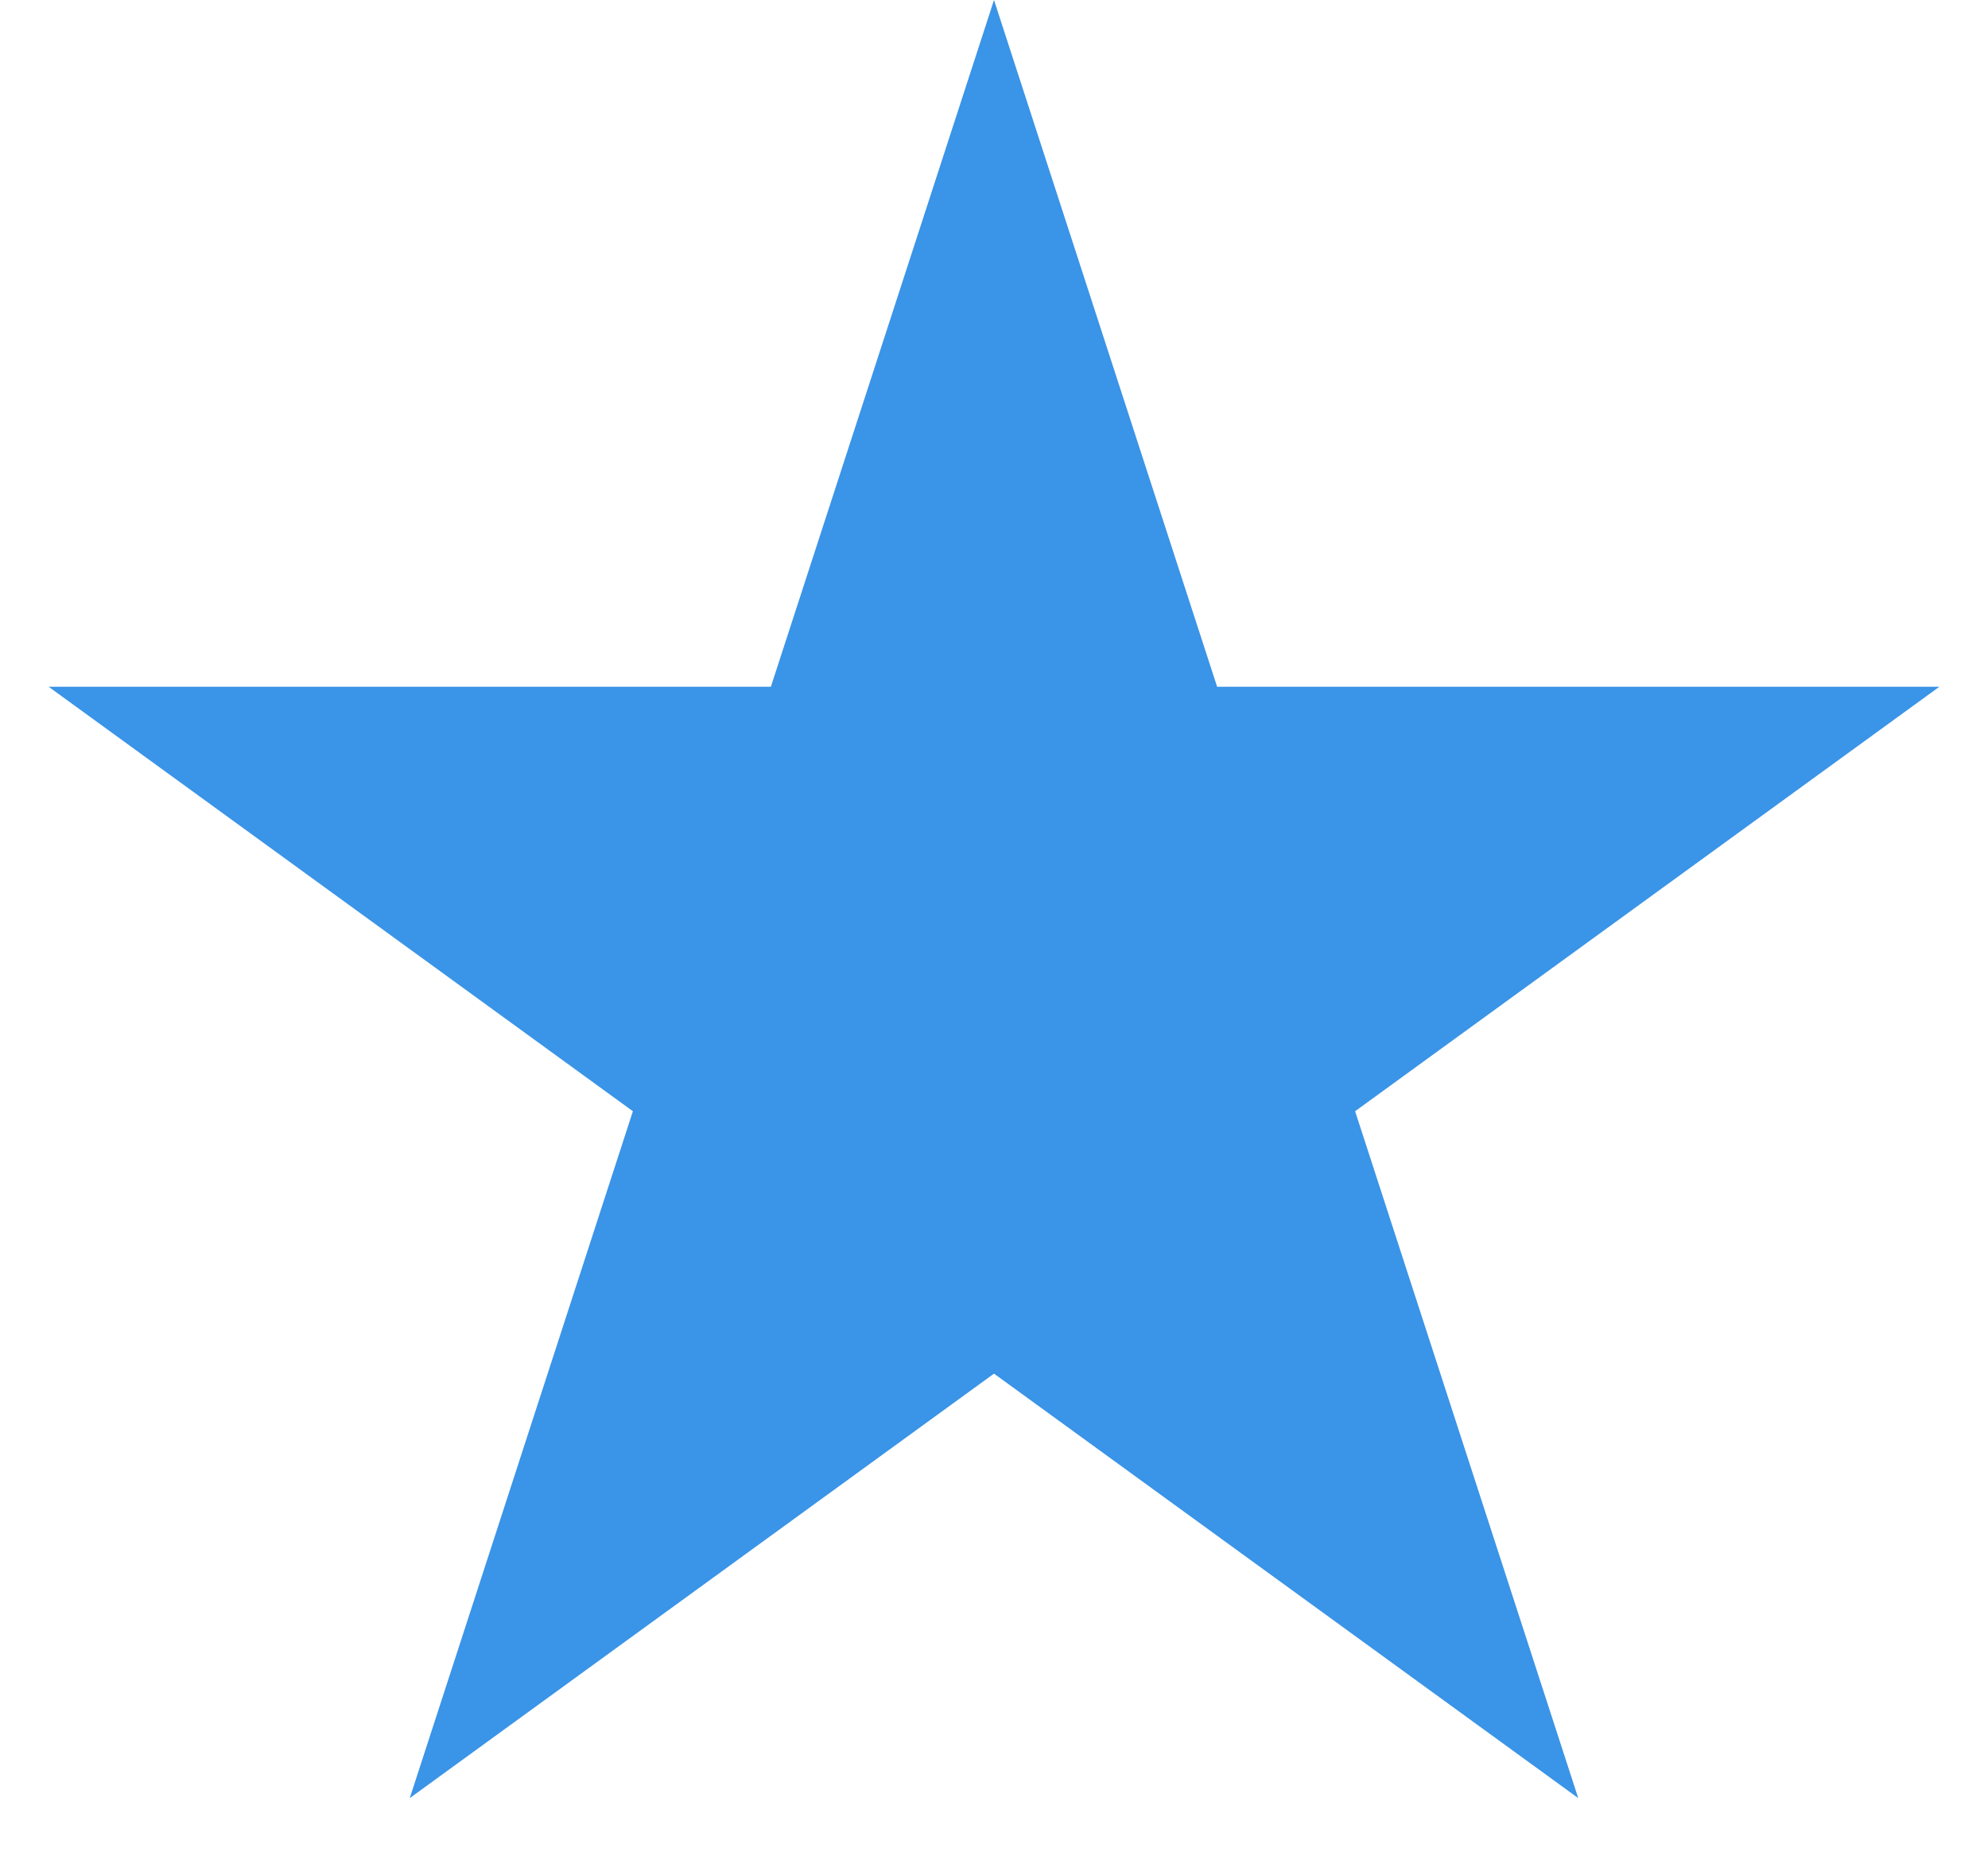 <svg width="17" height="16" viewBox="0 0 17 16" fill="none" xmlns="http://www.w3.org/2000/svg">
<path d="M8.5 0L10.408 5.873L16.584 5.873L11.588 9.503L13.496 15.377L8.5 11.747L3.504 15.377L5.412 9.503L0.416 5.873L6.592 5.873L8.5 0Z" fill="#3A94E7"/>
</svg>
